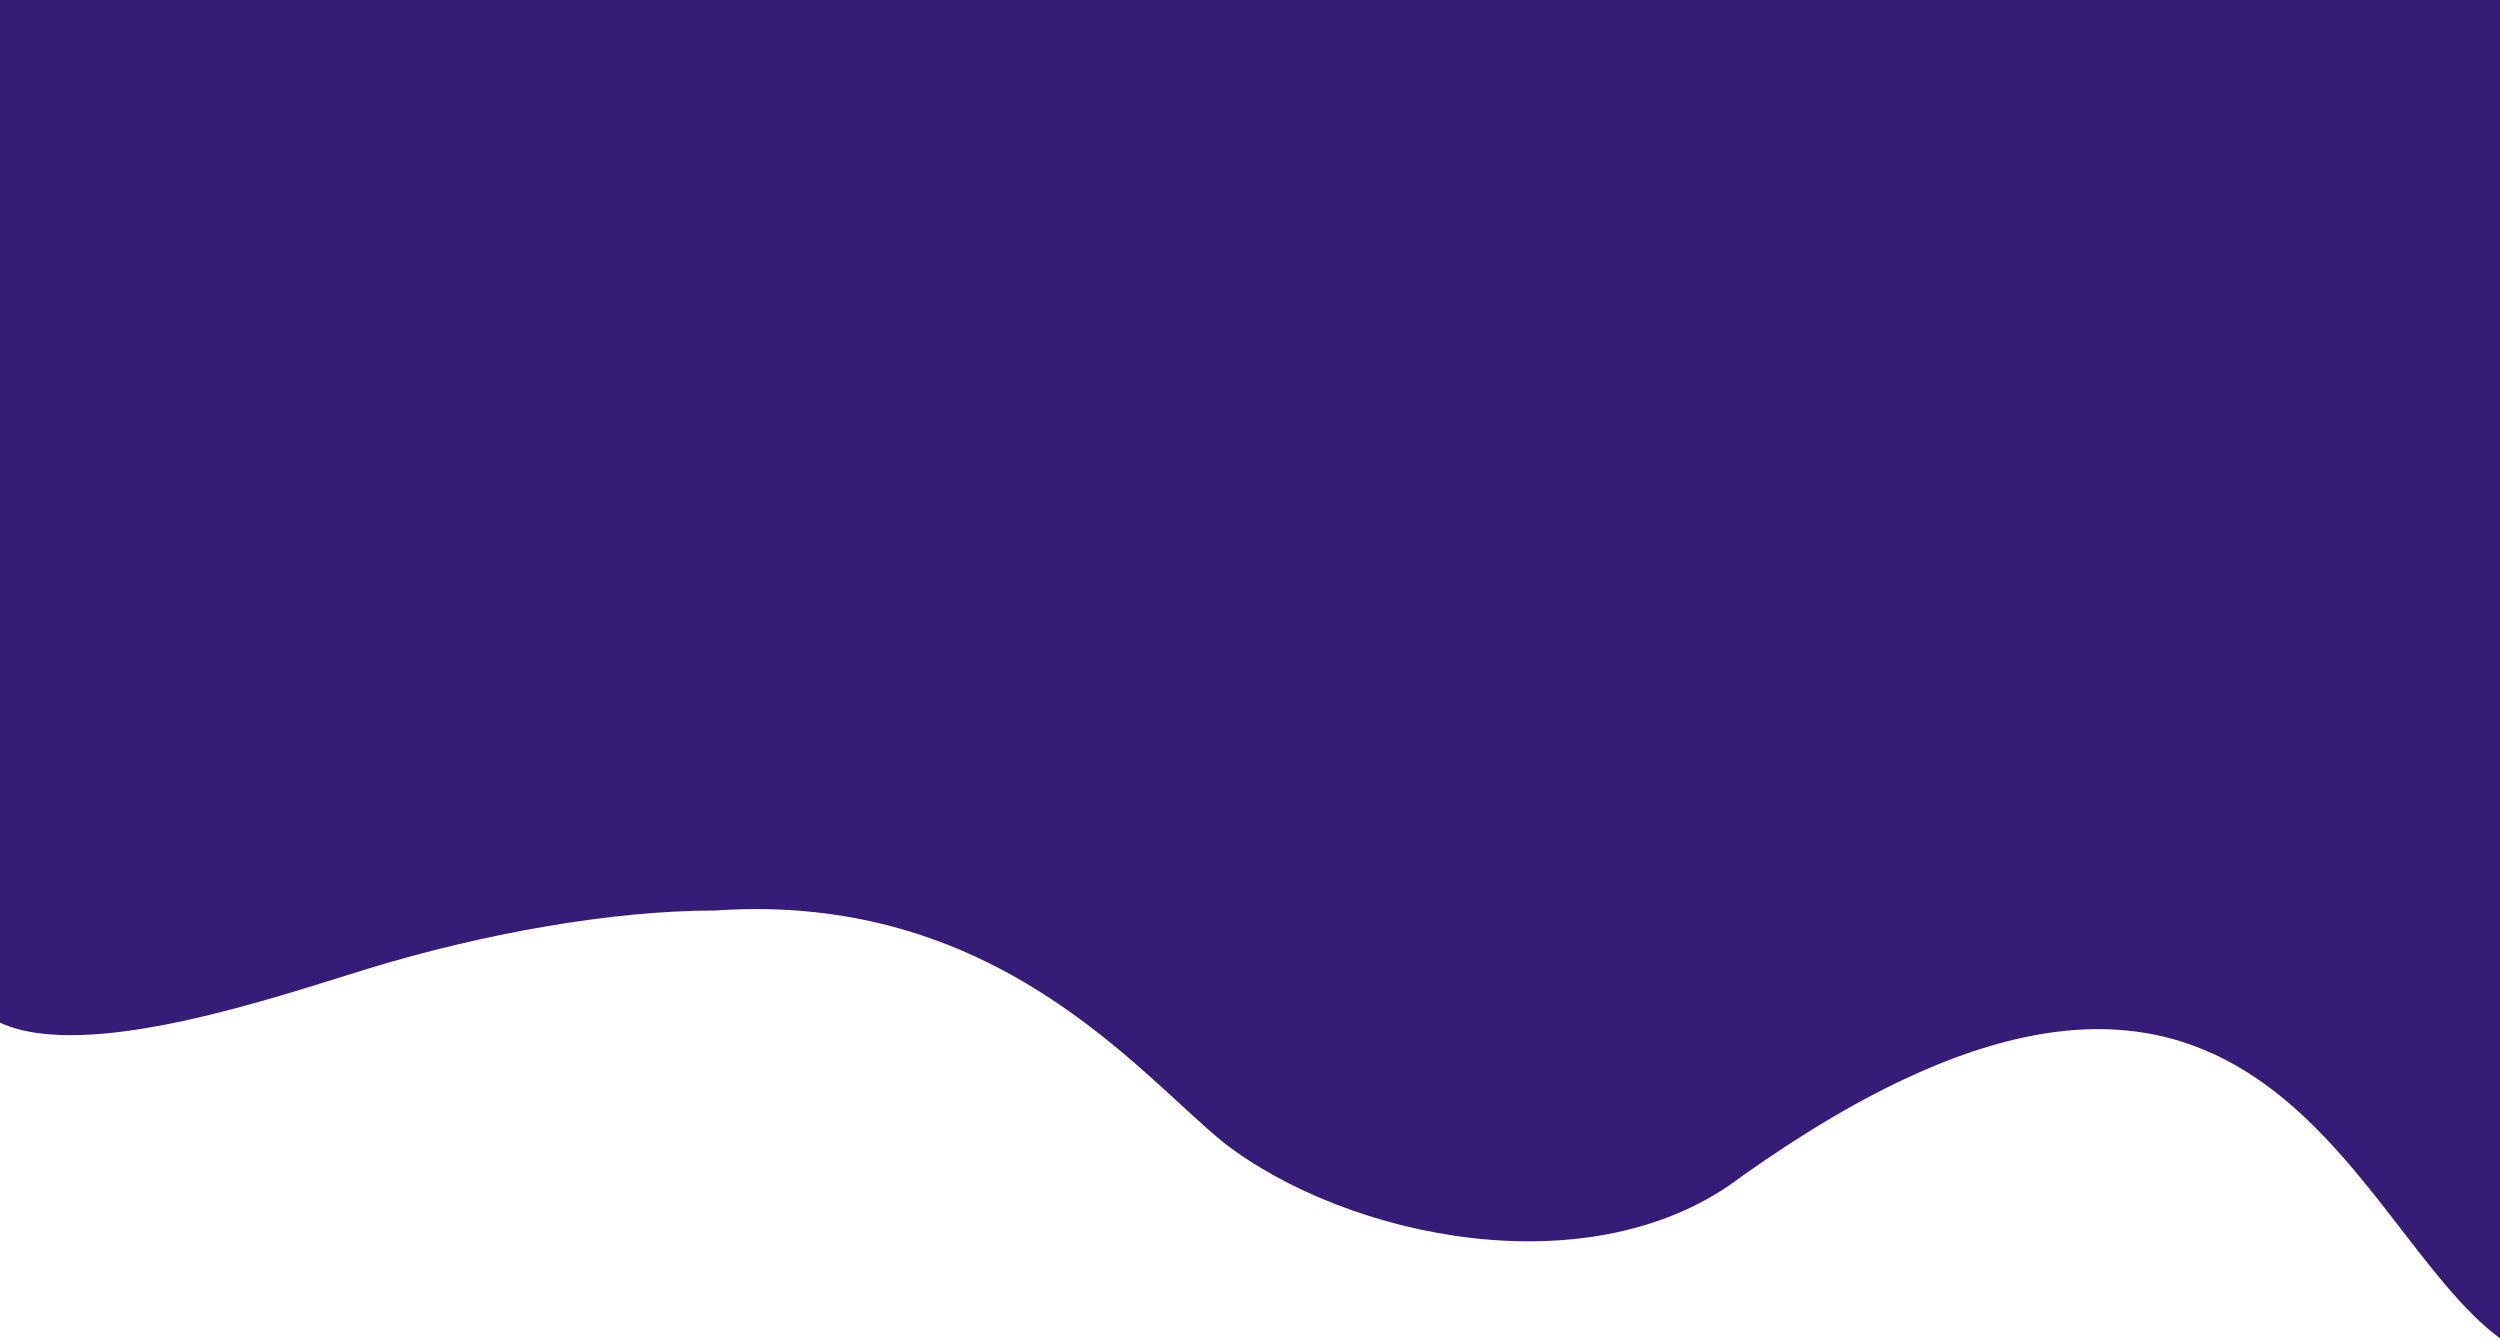 <svg width="1440" height="772" viewBox="0 0 1440 772" fill="none" xmlns="http://www.w3.org/2000/svg">
<path d="M1003.35 677.489C1299.95 467.111 1352.47 706.983 1440.5 771.254L1443 0H0V589.059C50.017 612.177 160.556 573.682 211.573 558.08C278.096 537.736 352.122 524.445 412.143 524.445C573.199 513.348 655.727 618.306 704.744 658.07C776.269 713.554 917.818 743.146 1003.35 677.489Z" fill="#351C77"/>
</svg>
